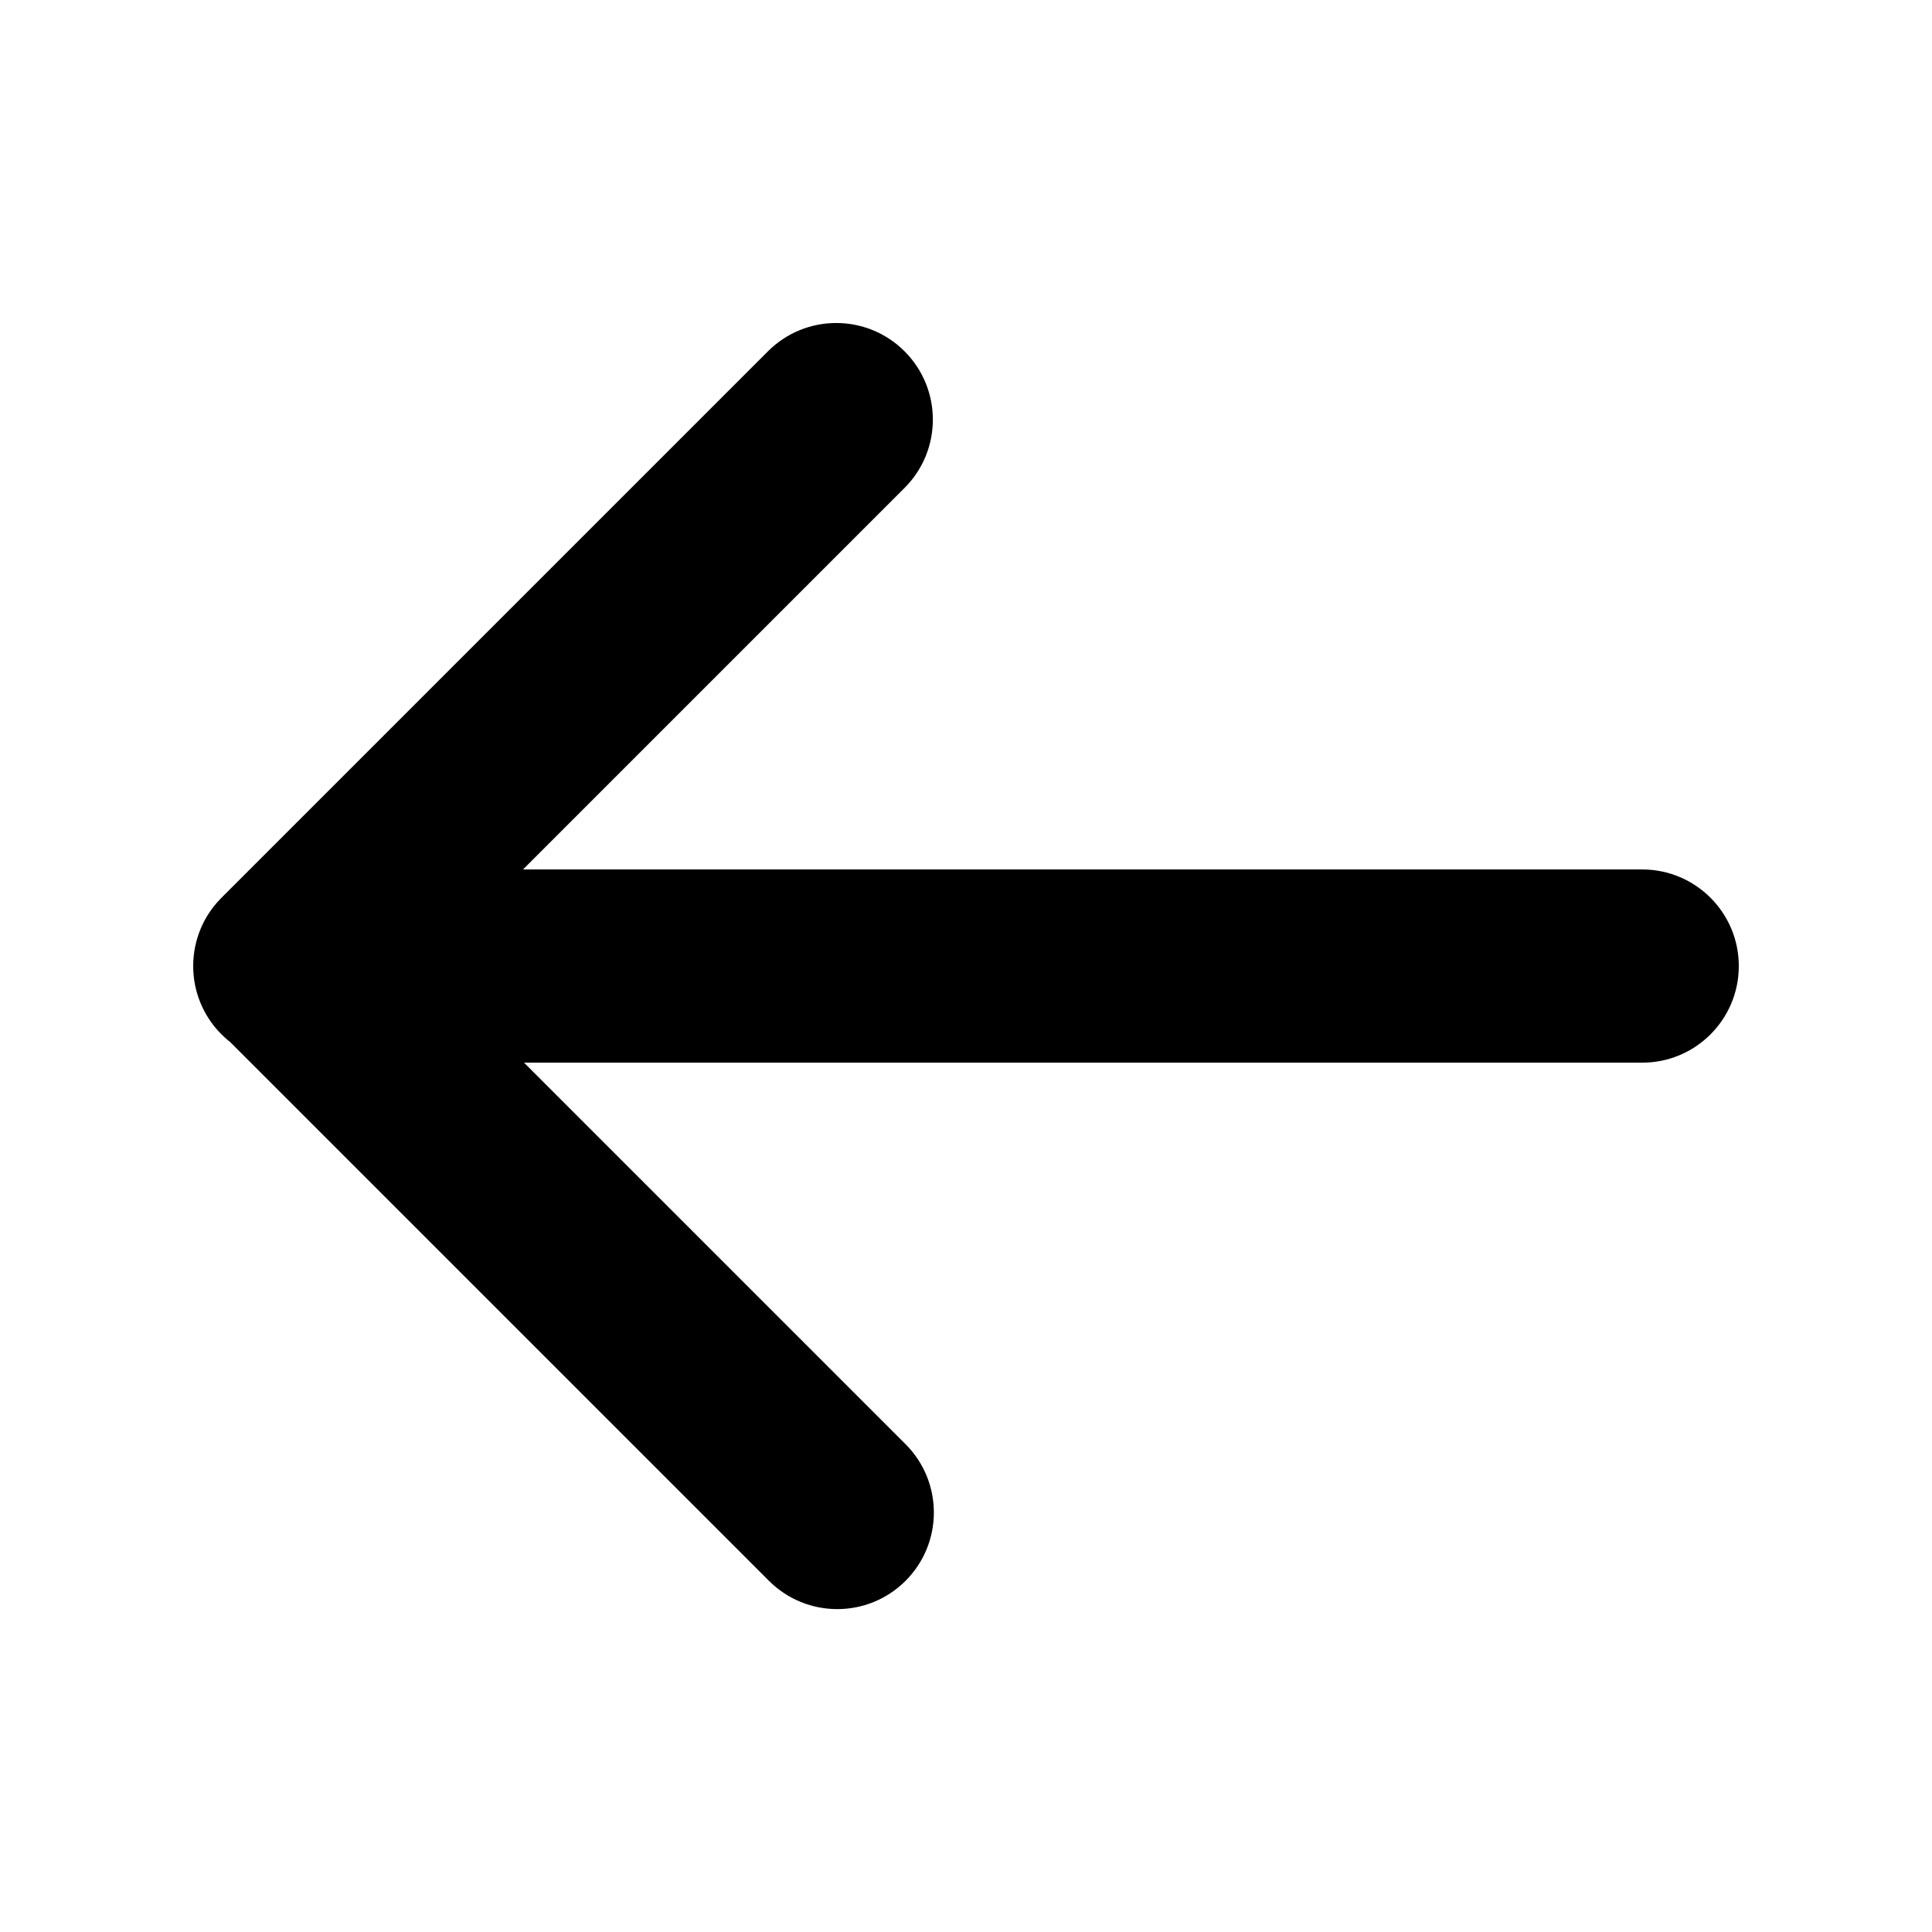 <?xml version="1.0" encoding="UTF-8" standalone="no"?>
<svg width="1920px" height="1920px" viewBox="0 0 1920 1920" version="1.1" xmlns="http://www.w3.org/2000/svg" xmlns:xlink="http://www.w3.org/1999/xlink" xmlns:sketch="http://www.bohemiancoding.com/sketch/ns">
    <!-- Generator: sketchtool 3.4 (375) - http://www.bohemiancoding.com/sketch -->
    <title>100/back</title>
    <desc>Created with sketchtool.</desc>
    <defs></defs>
    <g id="Page-1" stroke="none" stroke-width="1" fill="none" fill-rule="evenodd" sketch:type="MSPage">
        <g id="100/back" sketch:type="MSArtboardGroup" fill="#000000">
            <path d="M1691.101,1035.722 L1155.825,1570.999 C1118.334,1608.489 1057.548,1608.487 1020.06,1570.999 C982.569,1533.509 982.567,1472.728 1020.06,1435.234 L1399.236,1056.059 L287.993,1056.059 C234.977,1056.059 192,1013.075 192,960.059 C192,907.04 234.988,864.059 287.993,864.059 L1400.236,864.059 L1400.236,864.059 L1021.06,484.884 C983.57,447.393 983.572,386.607 1021.06,349.119 C1058.55,311.628 1119.331,311.626 1156.825,349.119 L1699.64,891.934 C1700.393,892.682 1701.134,893.442 1701.862,894.215 C1709.929,902.765 1716.129,912.435 1720.462,922.705 C1725.316,934.187 1728,946.81 1728,960.059 C1728,972.98 1725.447,985.305 1720.818,996.557 C1716.132,1007.974 1709.153,1018.67 1699.882,1027.941 C1697.079,1030.744 1694.145,1033.338 1691.101,1035.722 L1691.101,1035.722 Z" id="Rectangle-2" sketch:type="MSShapeGroup" transform="translate(960, 960.058) scale(-1, 1) translate(-960, -960.058) "></path>
        </g>
    </g>
</svg>